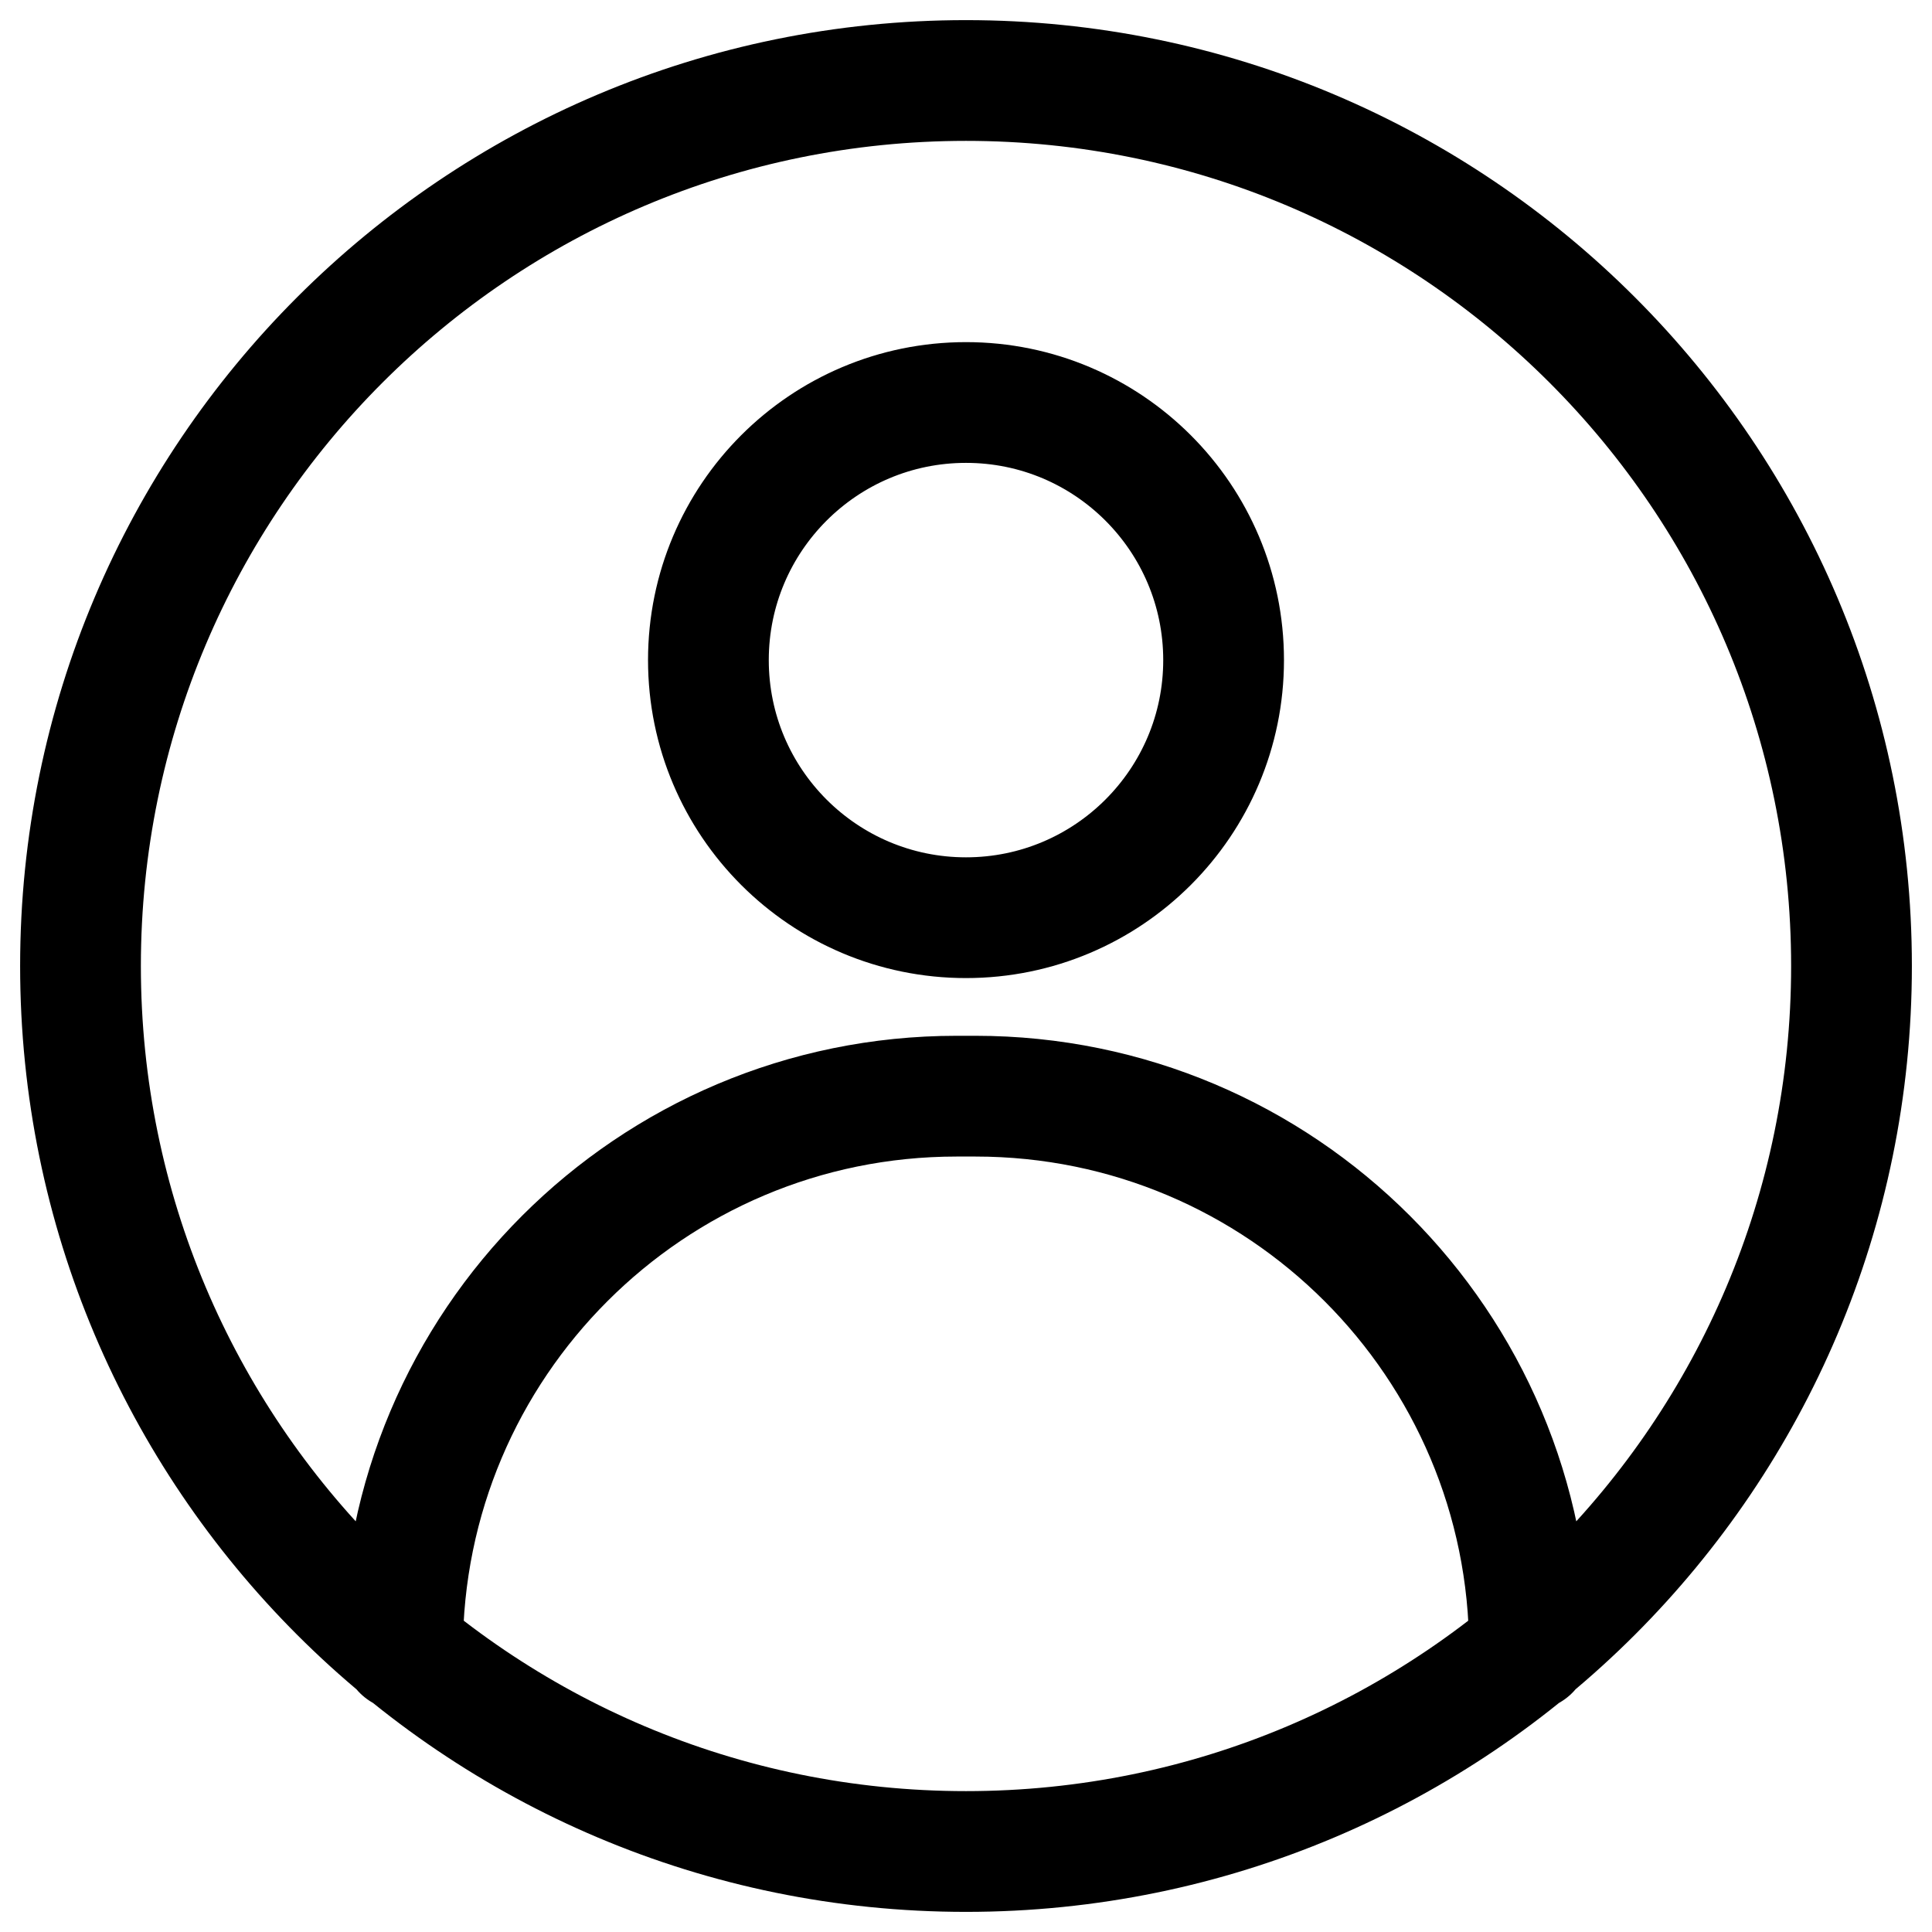<svg width="24" height="24" viewBox="0 0 24 24" fill="none" xmlns="http://www.w3.org/2000/svg">
<g clip-path="url(#clip0_1607_7658)">
<path d="M19 20.5C19 16.698 15.918 13.617 12.117 13.617H11.883C8.082 13.617 5 16.698 5 20.5M15.2 8.2C15.2 9.967 13.767 11.4 12 11.4C10.233 11.4 8.8 9.967 8.8 8.2C8.8 6.433 10.233 5 12 5C13.767 5 15.2 6.433 15.2 8.2ZM23 12C23 18.075 18.075 23 12 23C5.925 23 1 18.075 1 12C1 5.925 5.925 1 12 1C18.075 1 23 5.925 23 12Z" stroke="black" stroke-width="1.5" stroke-linecap="round"/>
</g>
<defs>
<clipPath id="clip0_1607_7658">
<rect width="24" height="24" fill="white"/>
</clipPath>
</defs>
</svg>
